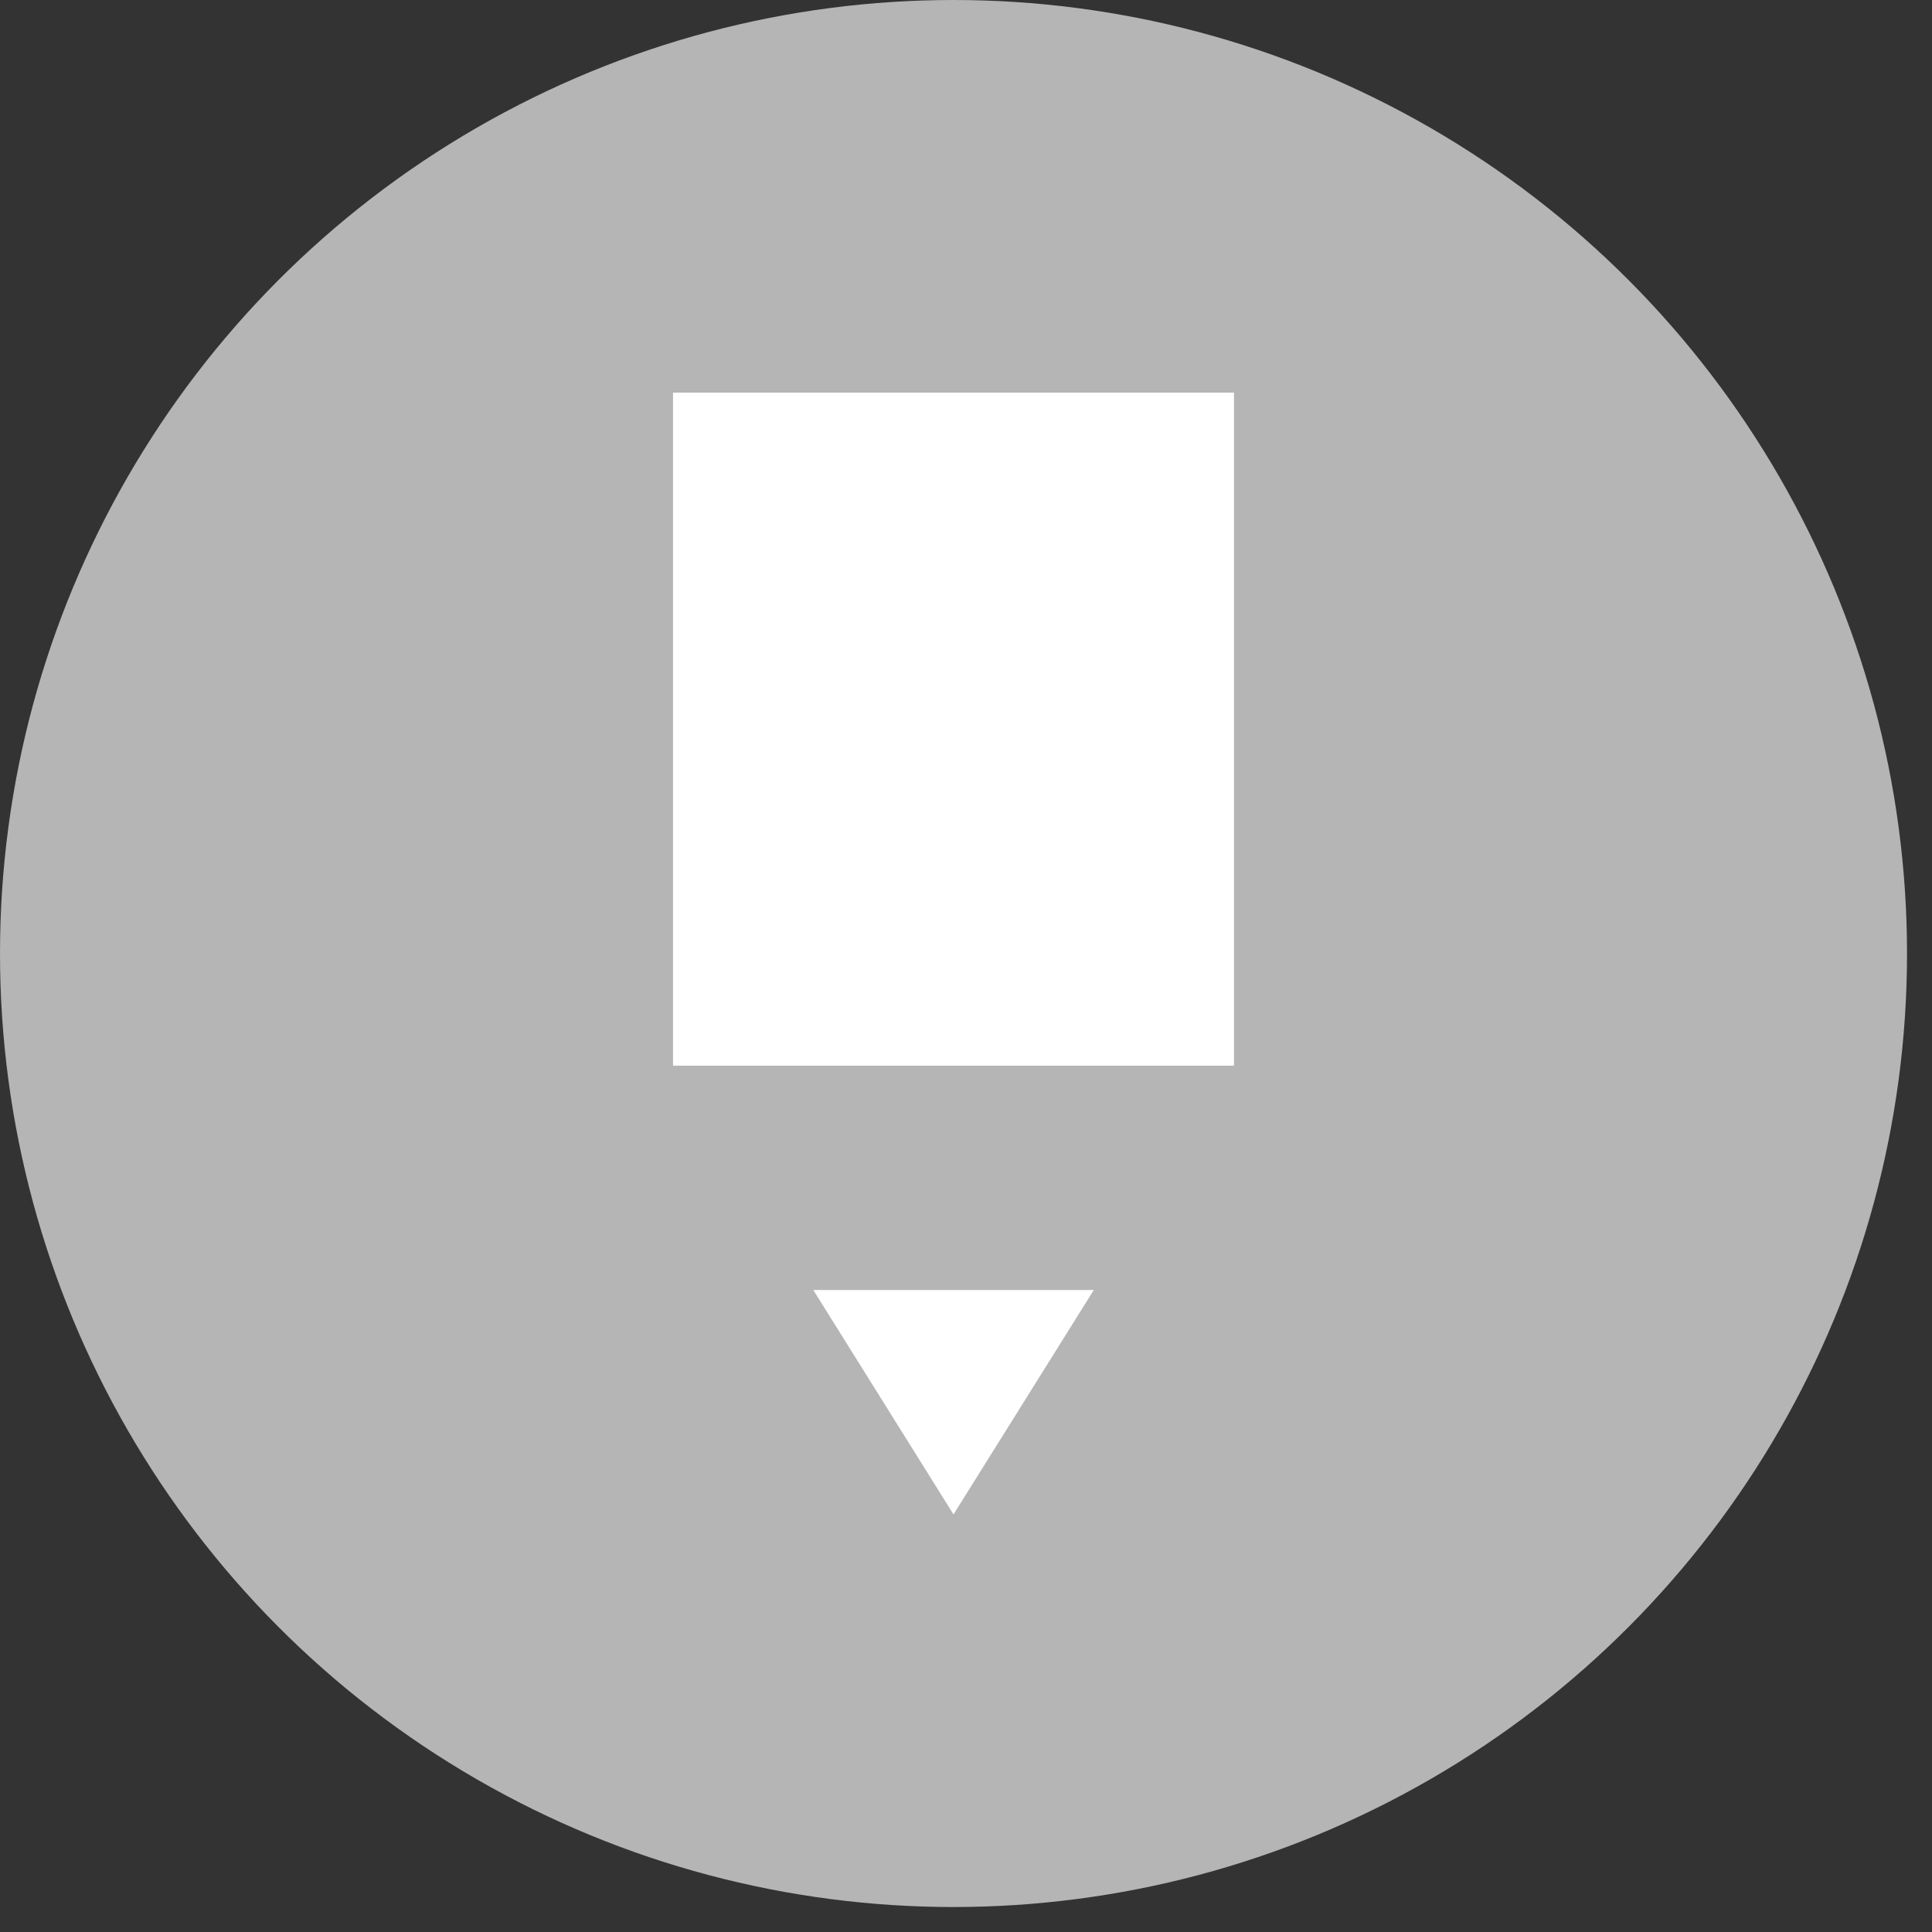 <svg xmlns="http://www.w3.org/2000/svg" width="28" height="28" viewBox="0 0 28 28">
    <rect x="0" y="0" width="28" height="28" fill="#333333" stroke="none"/>
    <g fill="none" fill-rule="evenodd">
        <circle cx="13.819" cy="13.819" r="13.819" fill="#B5B5B5"/>
        <path fill="#FFF" d="M15.852 18.696l-2.033 3.252-2.032-3.252h4.065zM17.884 5.69v9.755h-8.13V5.69h8.13z"/>
    </g>
</svg>
